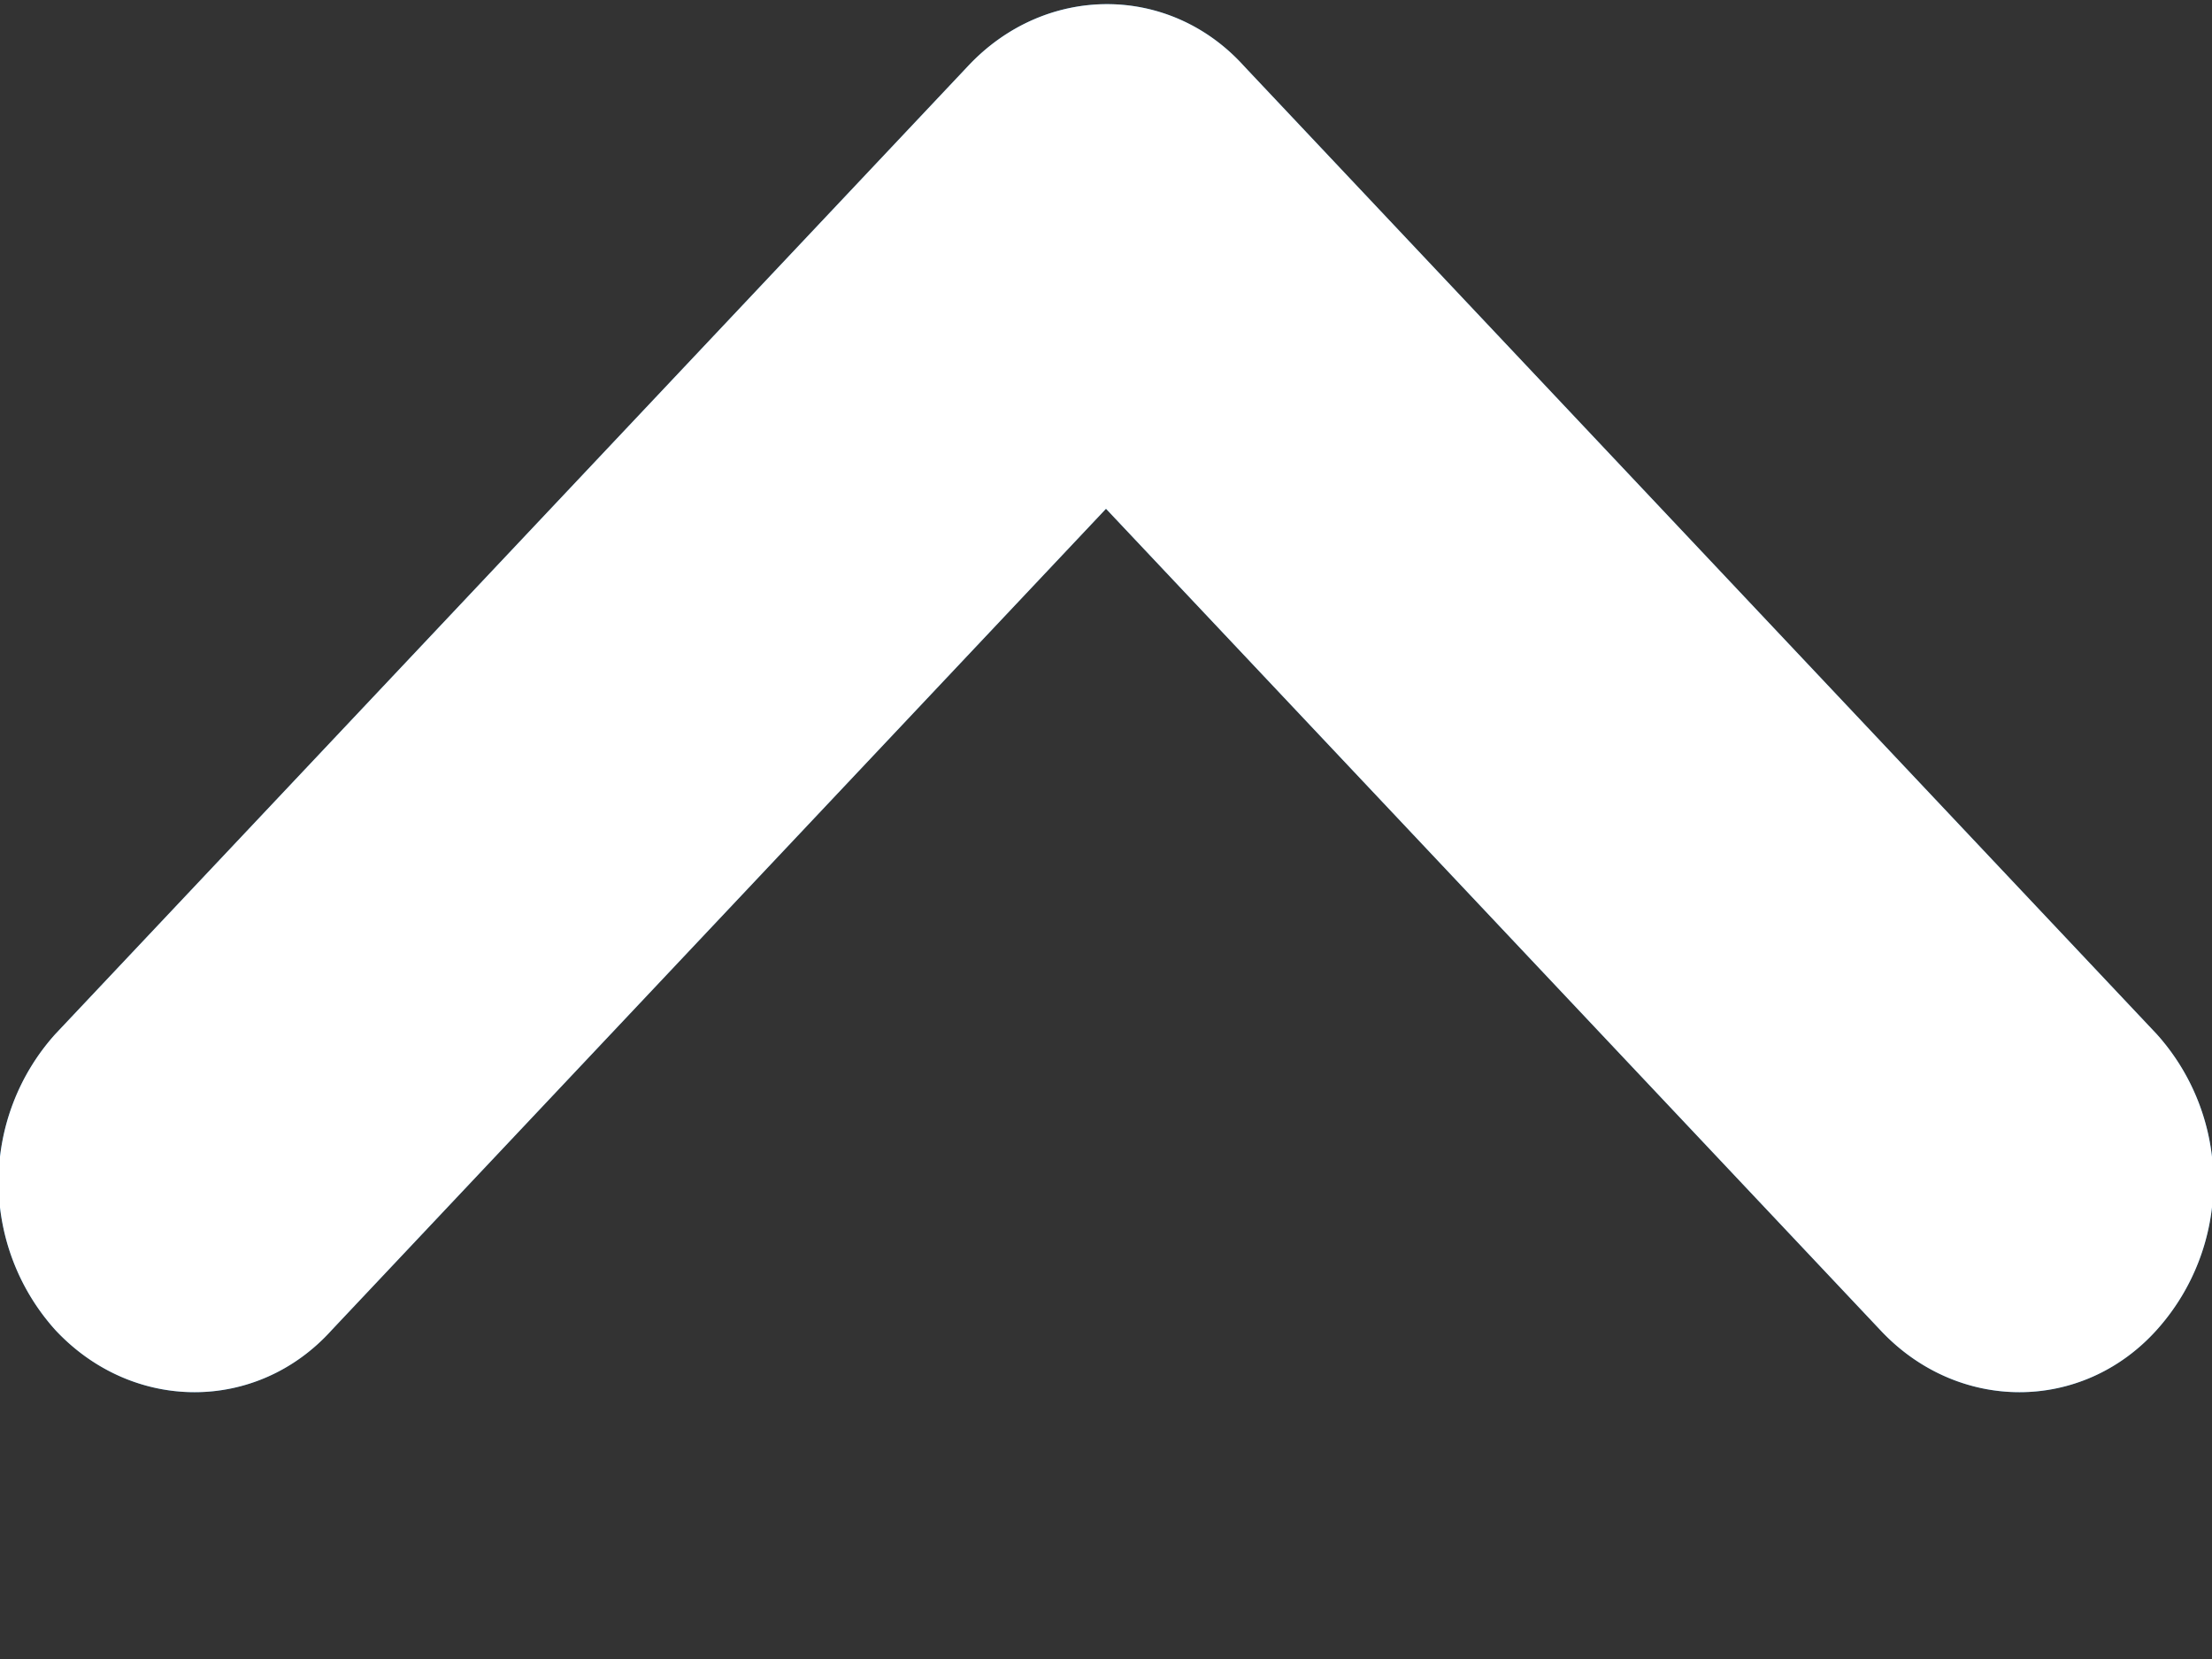 <svg xmlns="http://www.w3.org/2000/svg" xmlns:xlink="http://www.w3.org/1999/xlink" width="8" height="6"><rect width="100%" height="100%" fill="#333333" stroke="none"/><defs><path id="a" d="M146.5 507.24l3.3 3.5a.8.8 0 0 1 0 1.07c-.27.3-.72.3-1 0l-2.8-2.97-2.8 2.97c-.27.3-.72.3-1 0a.8.8 0 0 1 0-1.07l3.3-3.5c.28-.3.73-.3 1 0z"/></defs><g transform="translate(-142 -507)"><use fill="#2881c1" xlink:href="#a"/><use fill="#fff" xlink:href="#a"/></g></svg>
